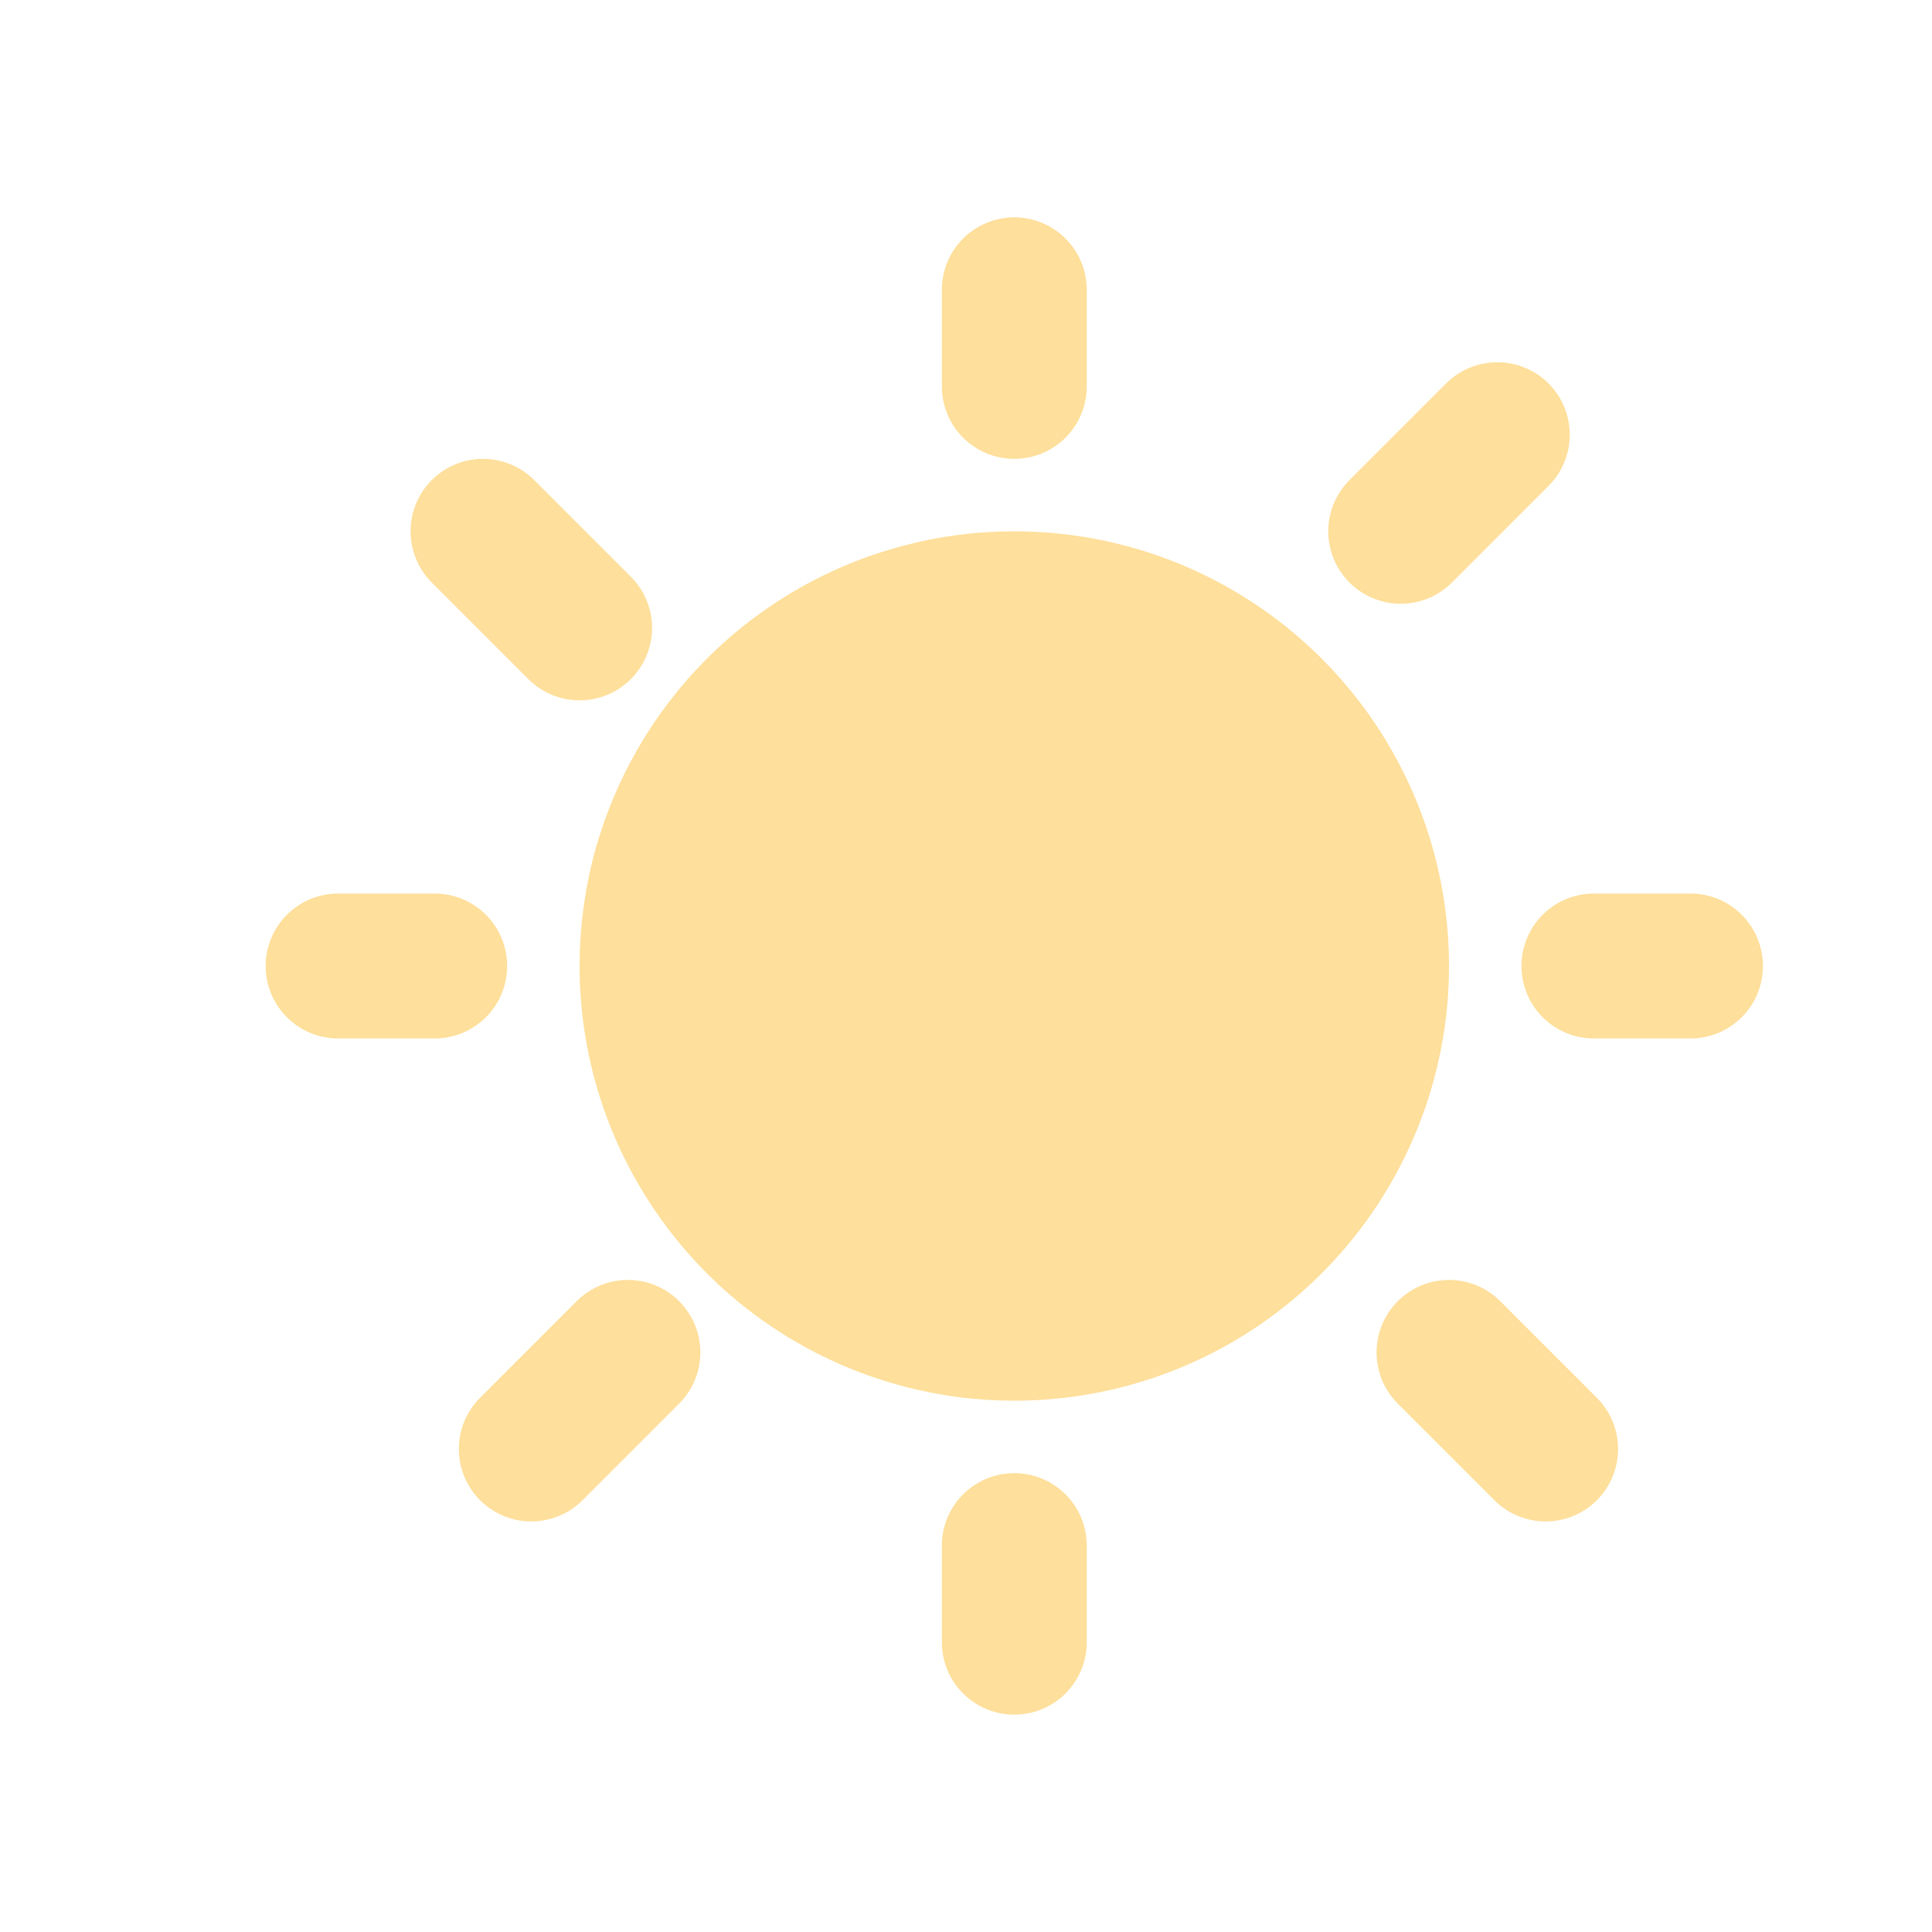 <svg 
  version="1.1"
  height="40" 
  width="40"
  xmlns="http://www.w3.org/2000/svg"
  >
    <circle cx="21" cy="20" r="9" fill="#fedf9b" />
    <circle cx="21" cy="20" r="7" fill="#fedf9b" />
    <path d="M21 6 L21 8" stroke="#fedf9b" stroke-width="3" stroke-linecap="round" />
    <path d="M21 32 L21 34" stroke="#fedf9b" stroke-width="3" stroke-linecap="round" />
    <path d="M7 20 L9 20" stroke="#fedf9b" stroke-width="3" stroke-linecap="round" />
    <path d="M33 20 L35 20" stroke="#fedf9b" stroke-width="3" stroke-linecap="round" />
    <path d="M10 11 L12 13" stroke="#fedf9b" stroke-width="3" stroke-linecap="round" />
    <path d="M29 11 L31 9" stroke="#fedf9b" stroke-width="3" stroke-linecap="round" />
    <path d="M30 28 L32 30" stroke="#fedf9b" stroke-width="3" stroke-linecap="round" />
    <path d="M11 30 L13 28" stroke="#fedf9b" stroke-width="3" stroke-linecap="round" />
</svg>